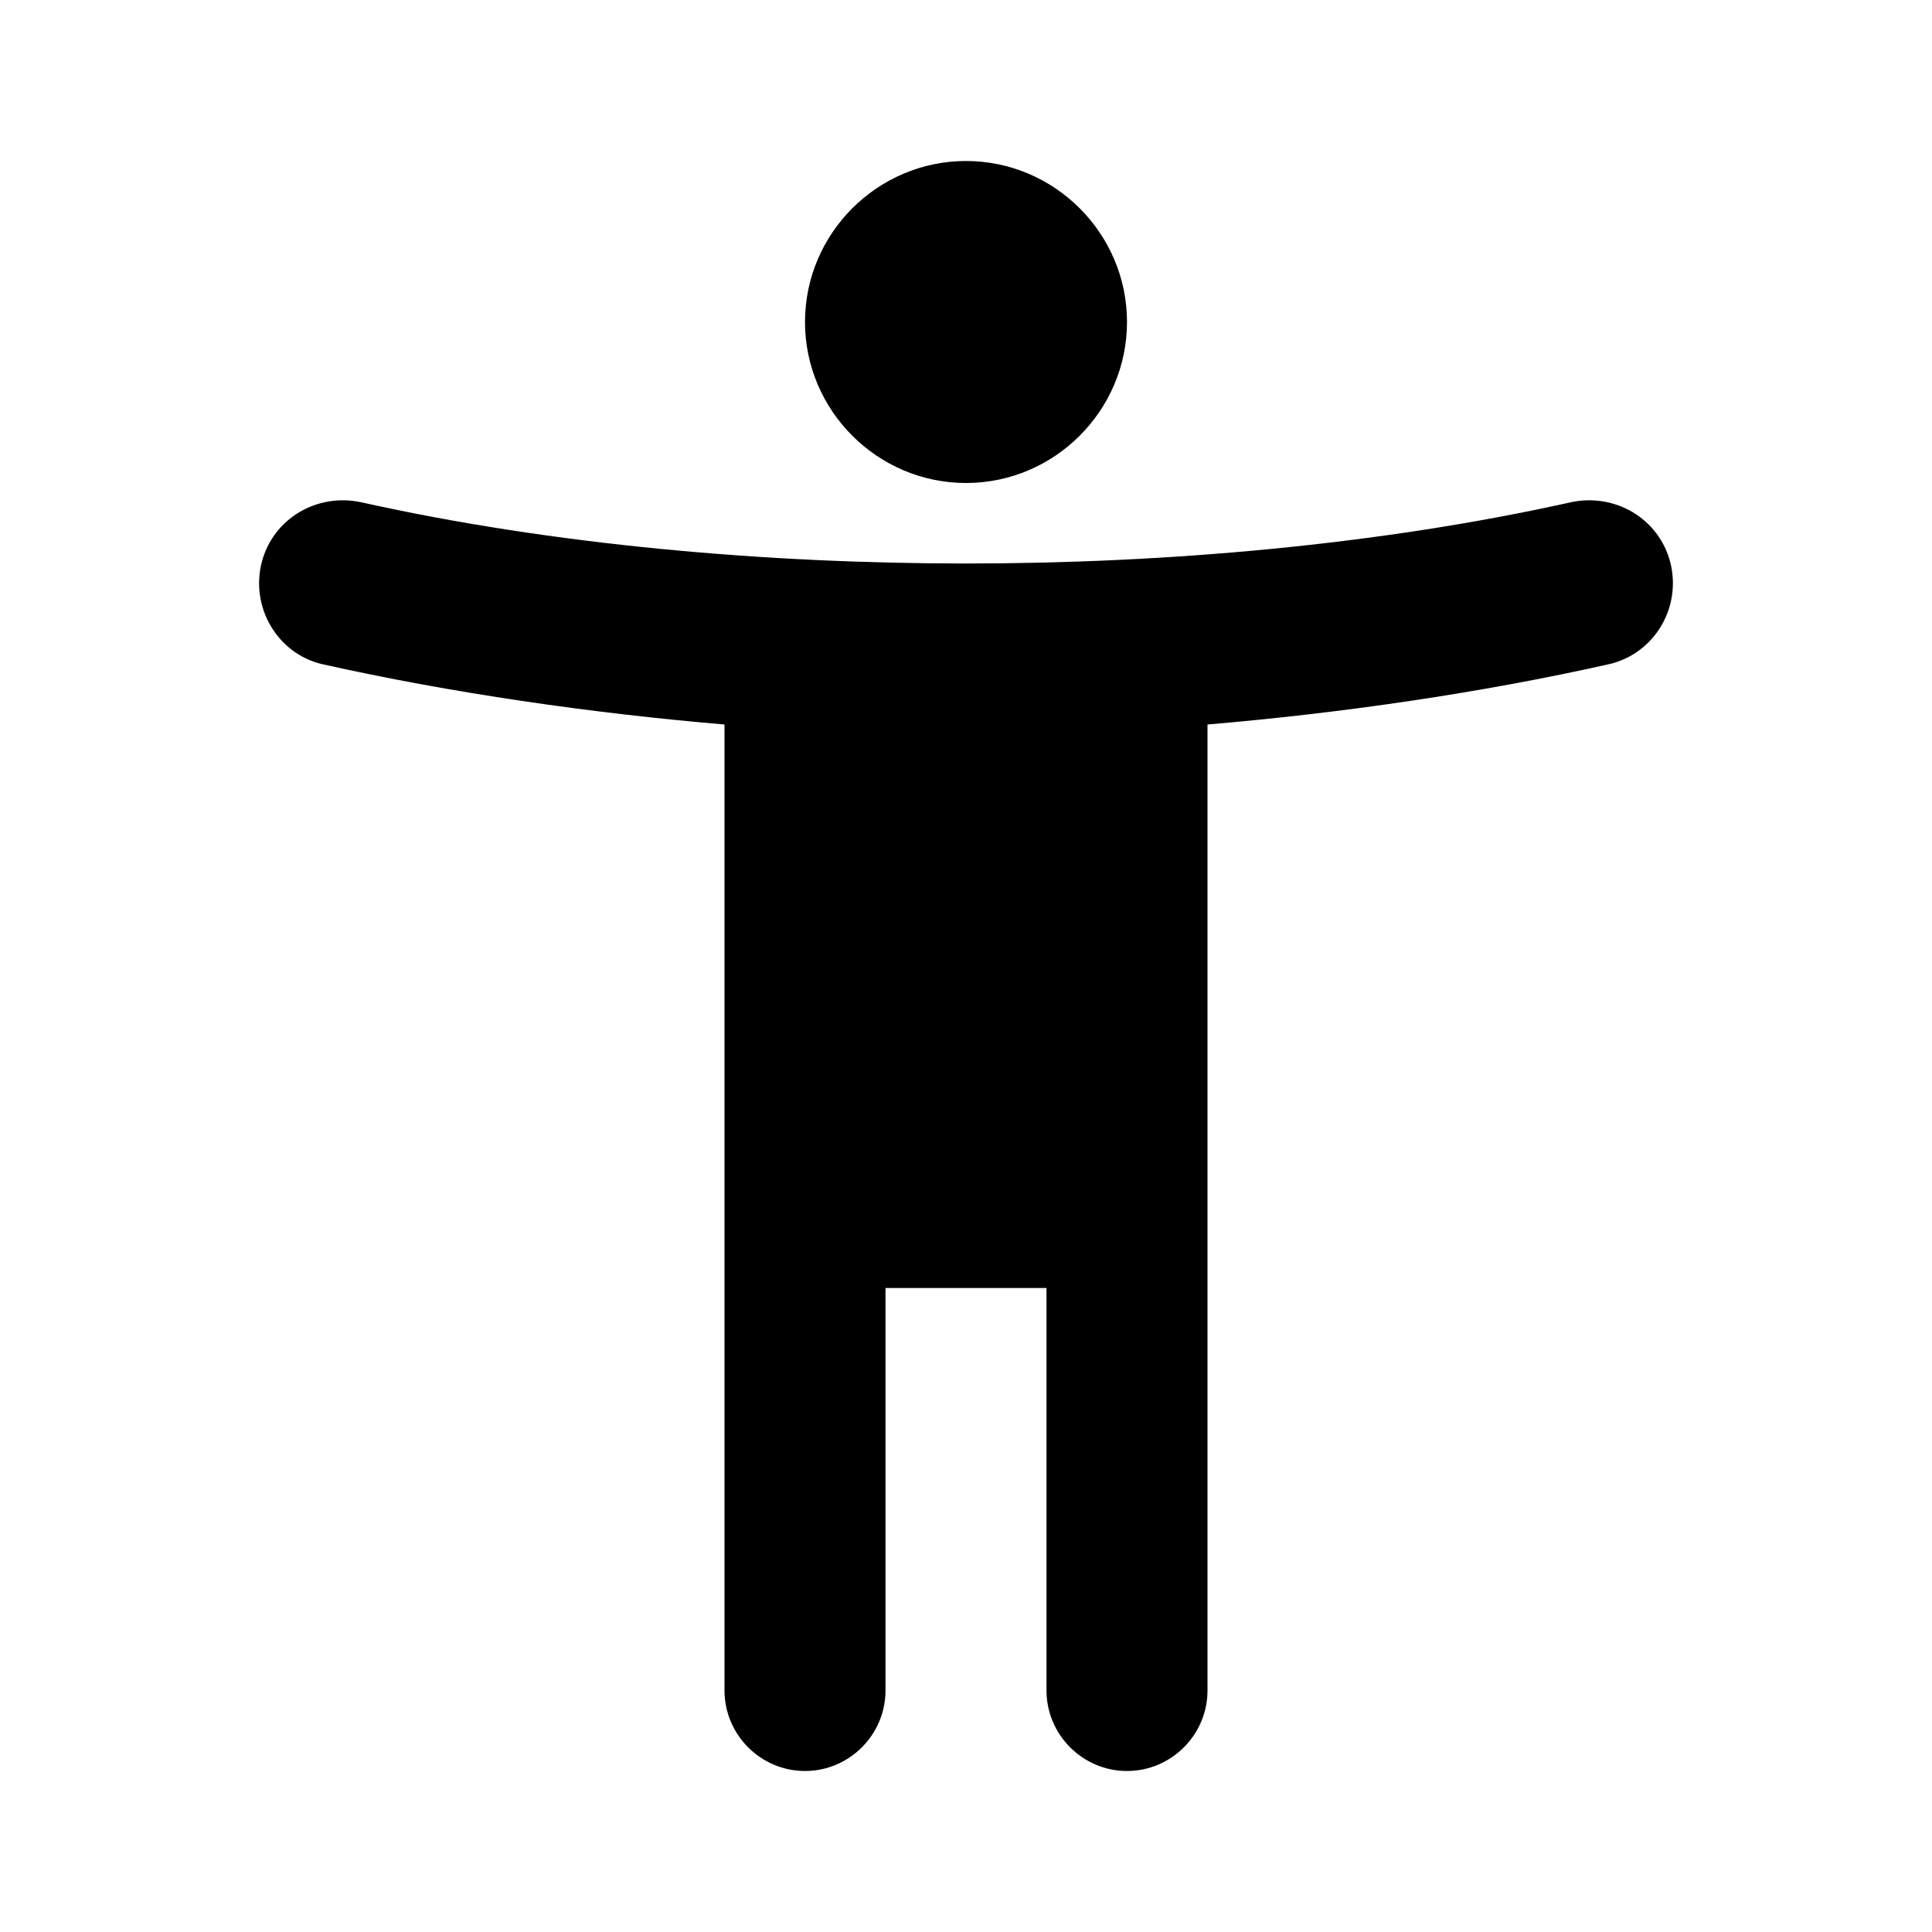 <svg  viewBox="0 0 24 24" fill="none" xmlns="http://www.w3.org/2000/svg">
<path d="M20.75 6.99C20.61 6.44 20.06 6.12 19.51 6.24C17.13 6.77 14.48 7 12 7C9.52 7 6.87 6.77 4.49 6.24C3.94 6.12 3.39 6.44 3.25 6.99C3.11 7.55 3.45 8.12 4 8.25C5.61 8.61 7.35 8.86 9 9V21C9 21.55 9.45 22 10 22C10.55 22 11 21.55 11 21V16H13V21C13 21.55 13.45 22 14 22C14.55 22 15 21.55 15 21V9C16.65 8.86 18.39 8.61 19.99 8.25C20.55 8.12 20.89 7.55 20.75 6.99ZM12 6C13.1 6 14 5.1 14 4C14 2.9 13.1 2 12 2C10.9 2 10 2.9 10 4C10 5.1 10.9 6 12 6Z" fill="currentColor"/>
</svg>
